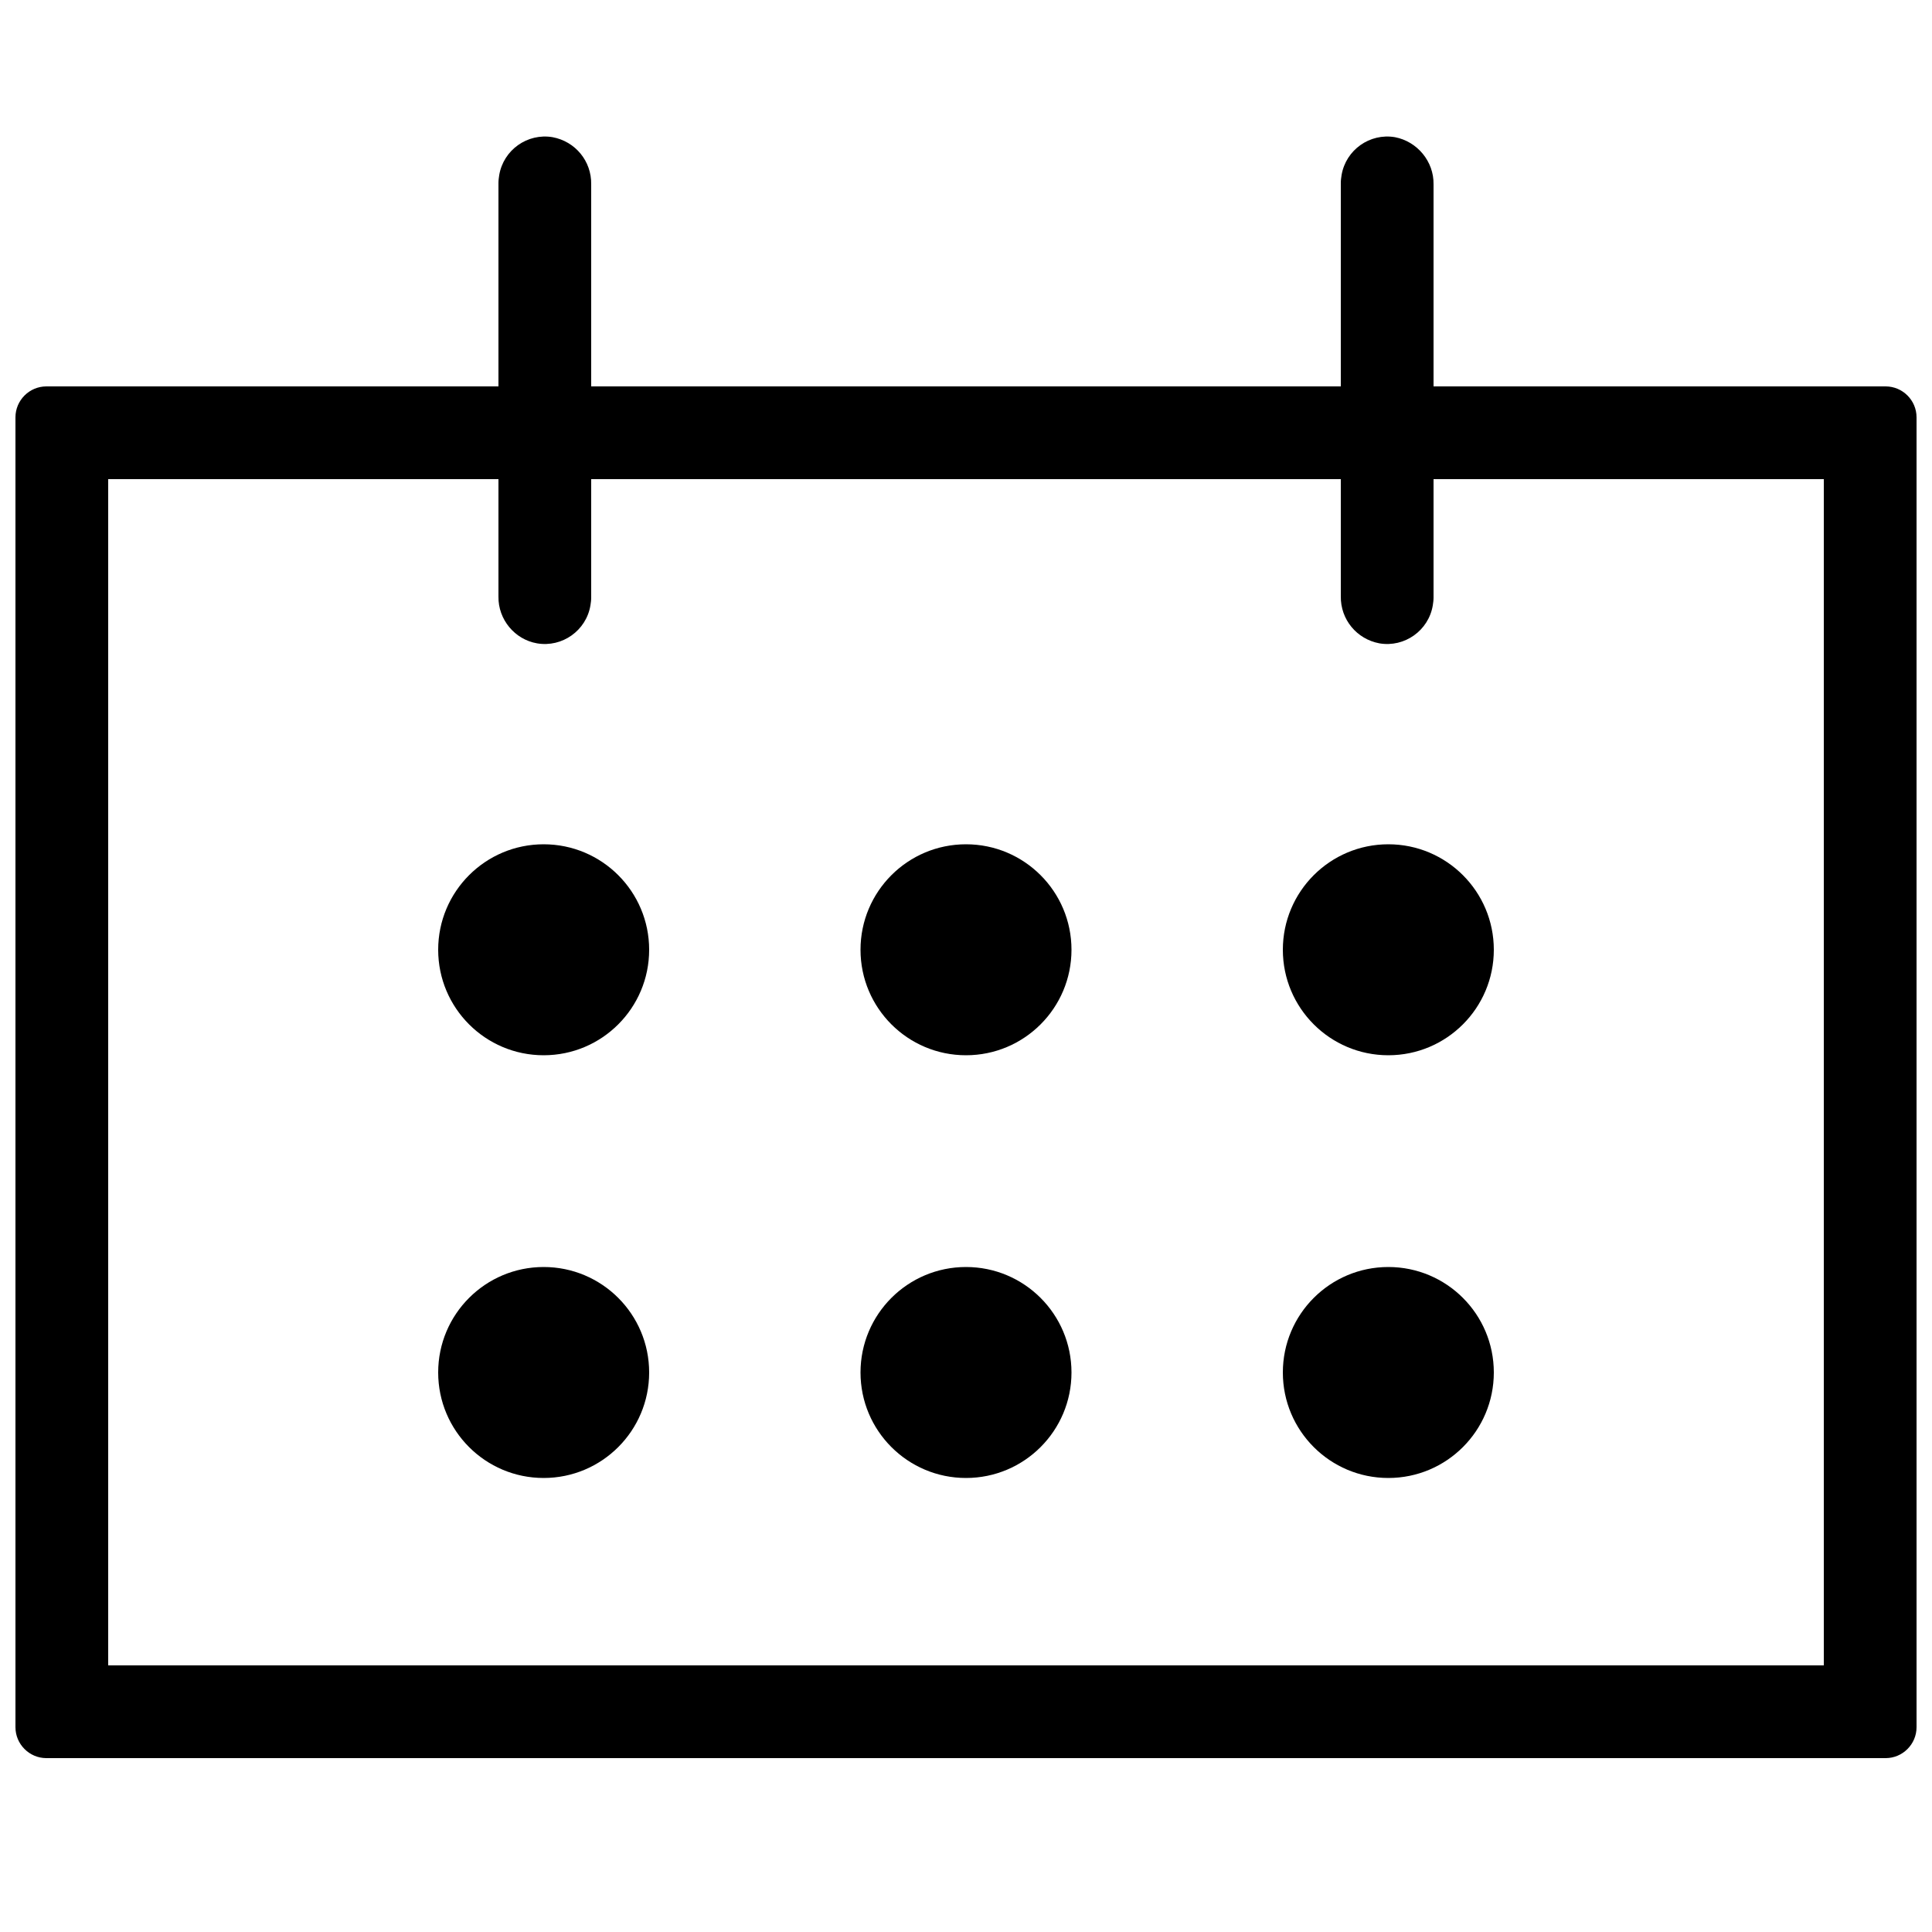 <svg xmlns="http://www.w3.org/2000/svg" viewBox="0 0 500 500" style="enable-background:new 0 0 500 500" xml:space="preserve"><circle cx="140.7" cy="245.8" r="27.3"/><circle cx="140.7" cy="355.2" r="27.3"/><circle cx="250" cy="245.8" r="27.3"/><circle cx="250" cy="355.2" r="27.3"/><circle cx="359.3" cy="245.8" r="27.3"/><circle cx="359.3" cy="355.2" r="27.3"/><path d="M488 100H371V47.7c.1-5.9-4.2-11.1-10-12.2-6.5-1.1-12.7 3.3-13.8 9.8-.1.7-.2 1.3-.2 2V100H153V47.7c.1-6-4.1-11.1-10-12.2-6.5-1.1-12.7 3.3-13.8 9.8-.1.7-.2 1.3-.2 2V100H12c-4.4 0-8 3.6-8 8v339c0 4.4 3.6 8 8 8h476c4.4 0 8-3.6 8-8V108c0-4.4-3.6-8-8-8zm-16 331H28V124h101v30.4c-.1 5.9 4.2 11.1 10 12.1 6.5 1.1 12.7-3.3 13.8-9.8.1-.7.2-1.3.2-2V124h194v30.3c-.1 6 4.1 11.1 10 12.2 6.5 1.1 12.7-3.3 13.8-9.8.1-.7.2-1.3.2-2V124h101v307z"/></svg>